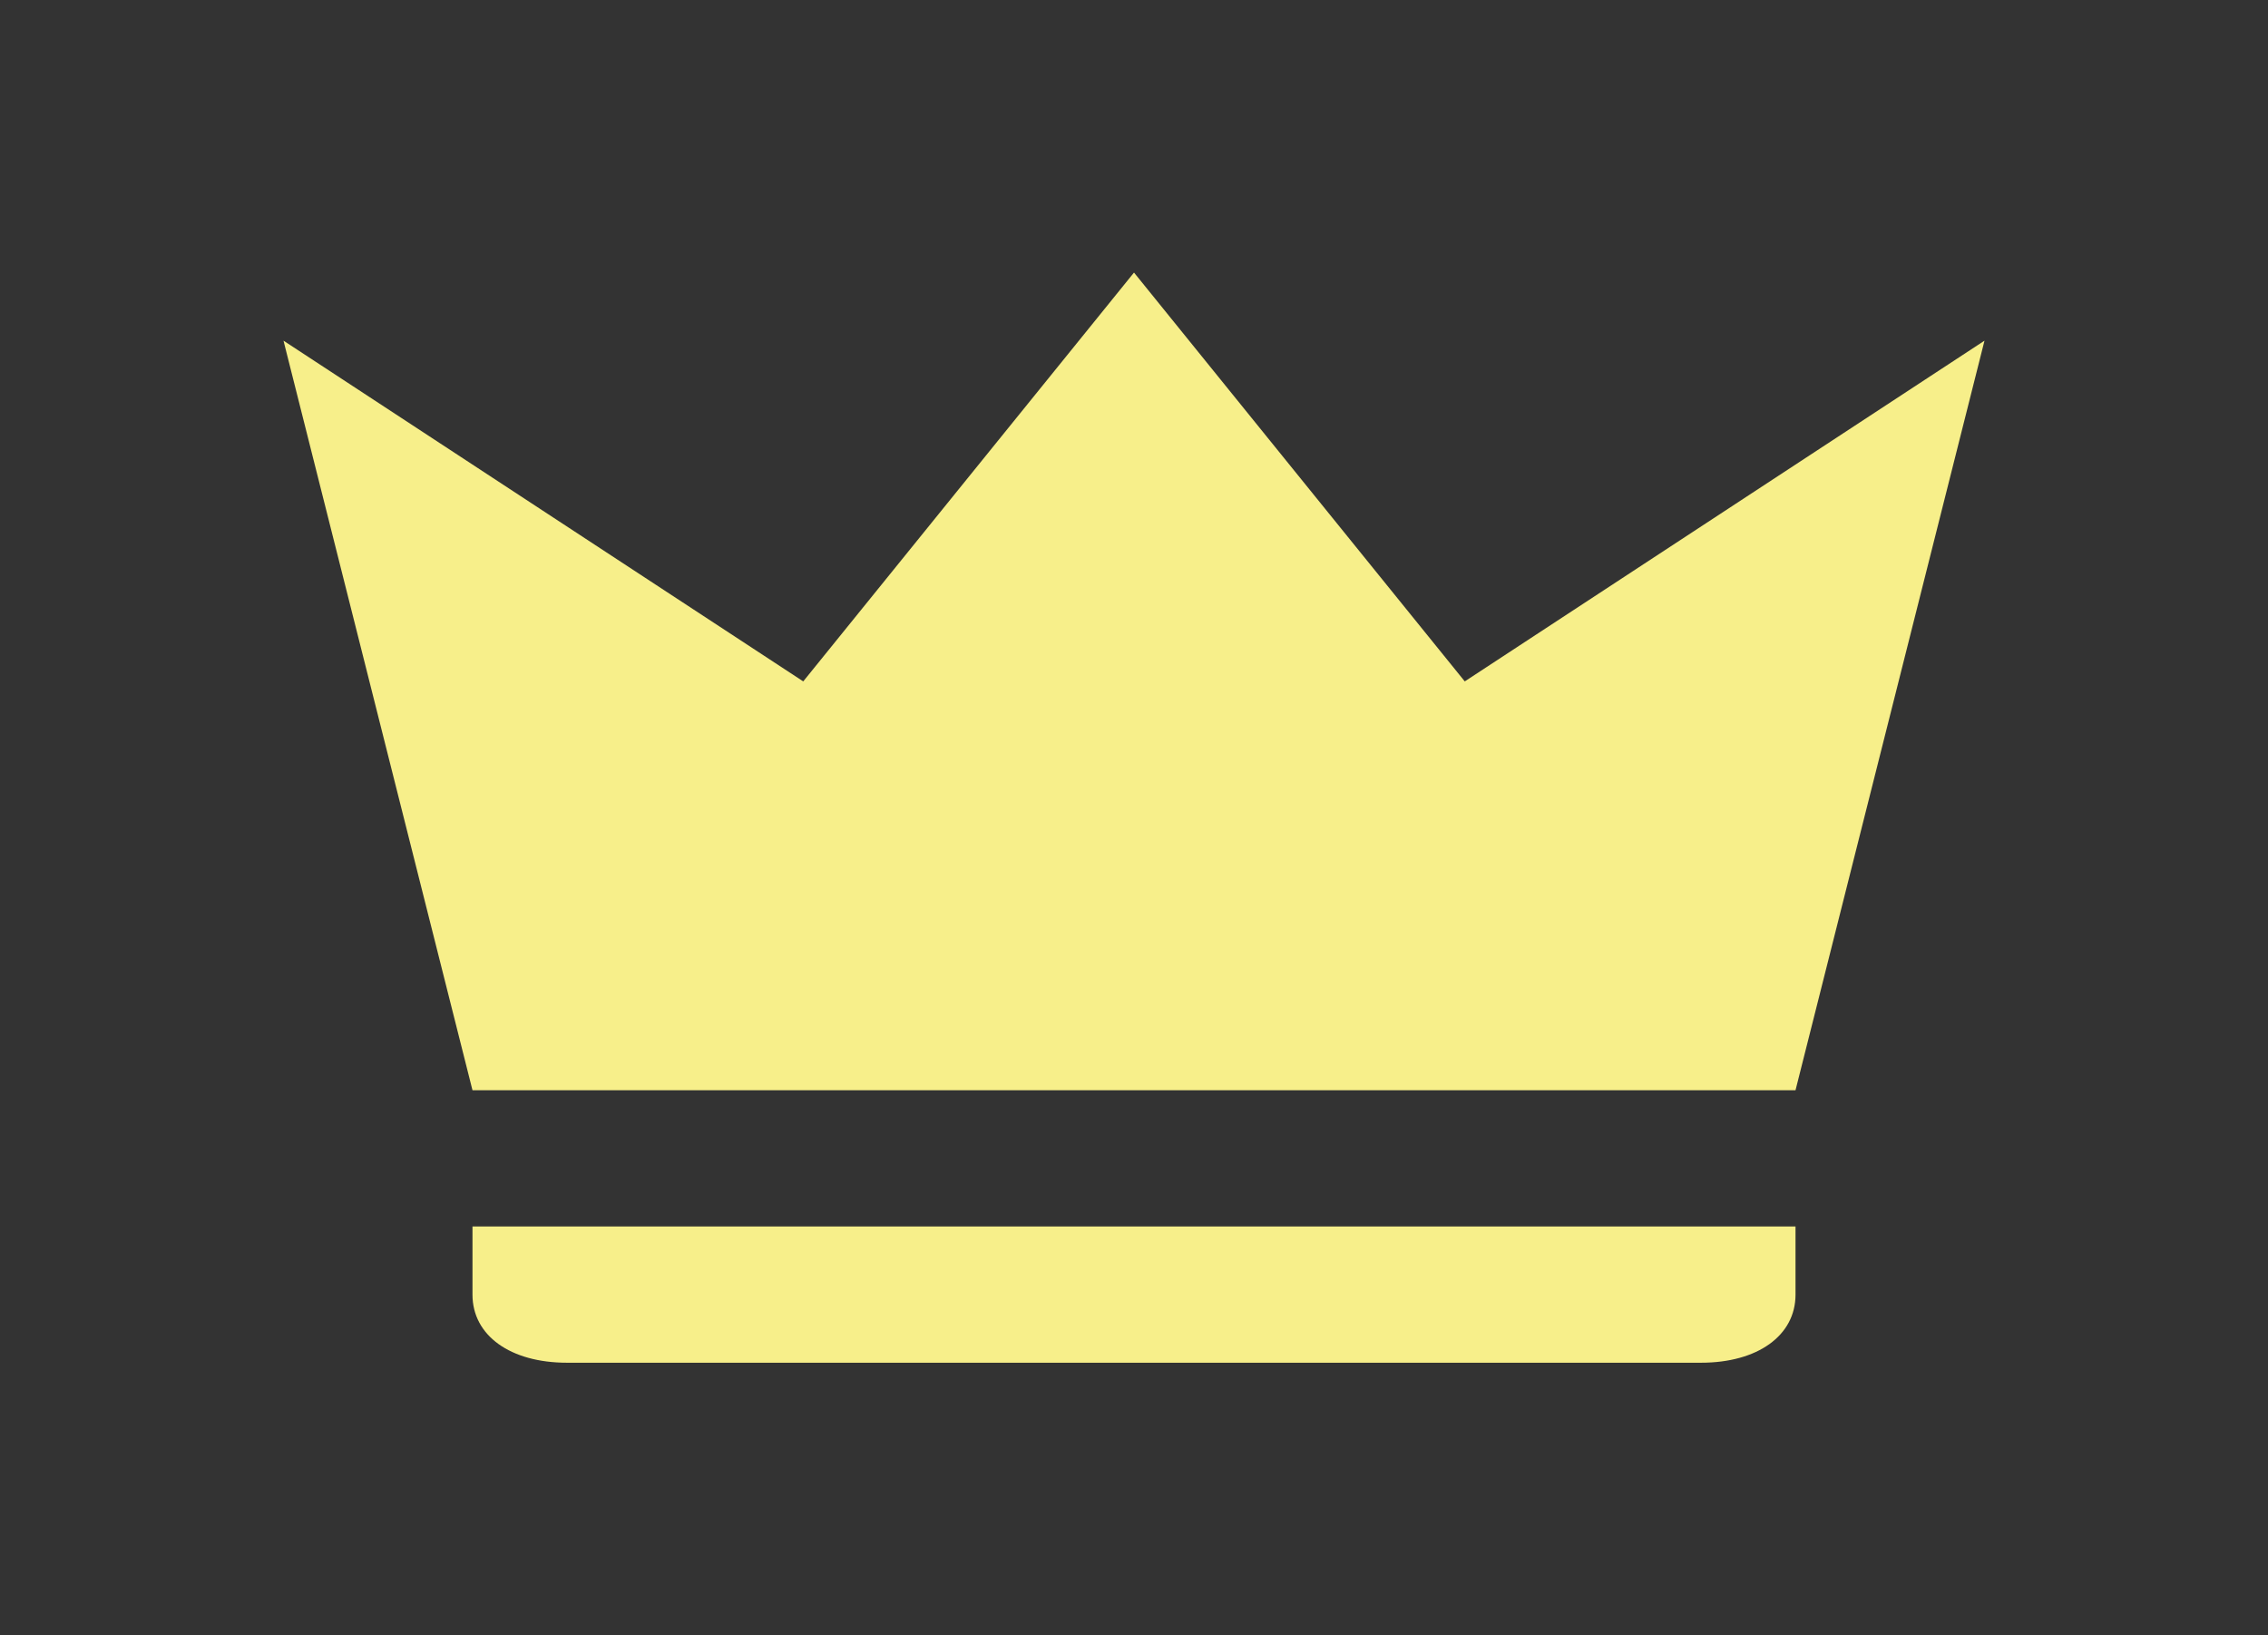 <svg width="43" height="31" viewBox="0 0 43 31" fill="none" xmlns="http://www.w3.org/2000/svg">
<rect x="0" y="0" width="43" height="31" fill="#333333" stroke="none"/>
<path d="M8.958 20.667L5.375 6.458L15.229 12.917L21.5 5.167L27.771 12.917L37.625 6.458L34.042 20.667H8.958ZM34.042 24.542C34.042 25.317 33.325 25.833 32.25 25.833H10.75C9.675 25.833 8.958 25.317 8.958 24.542V23.25H34.042V24.542Z" fill="#F7EF8A"/>
</svg>
